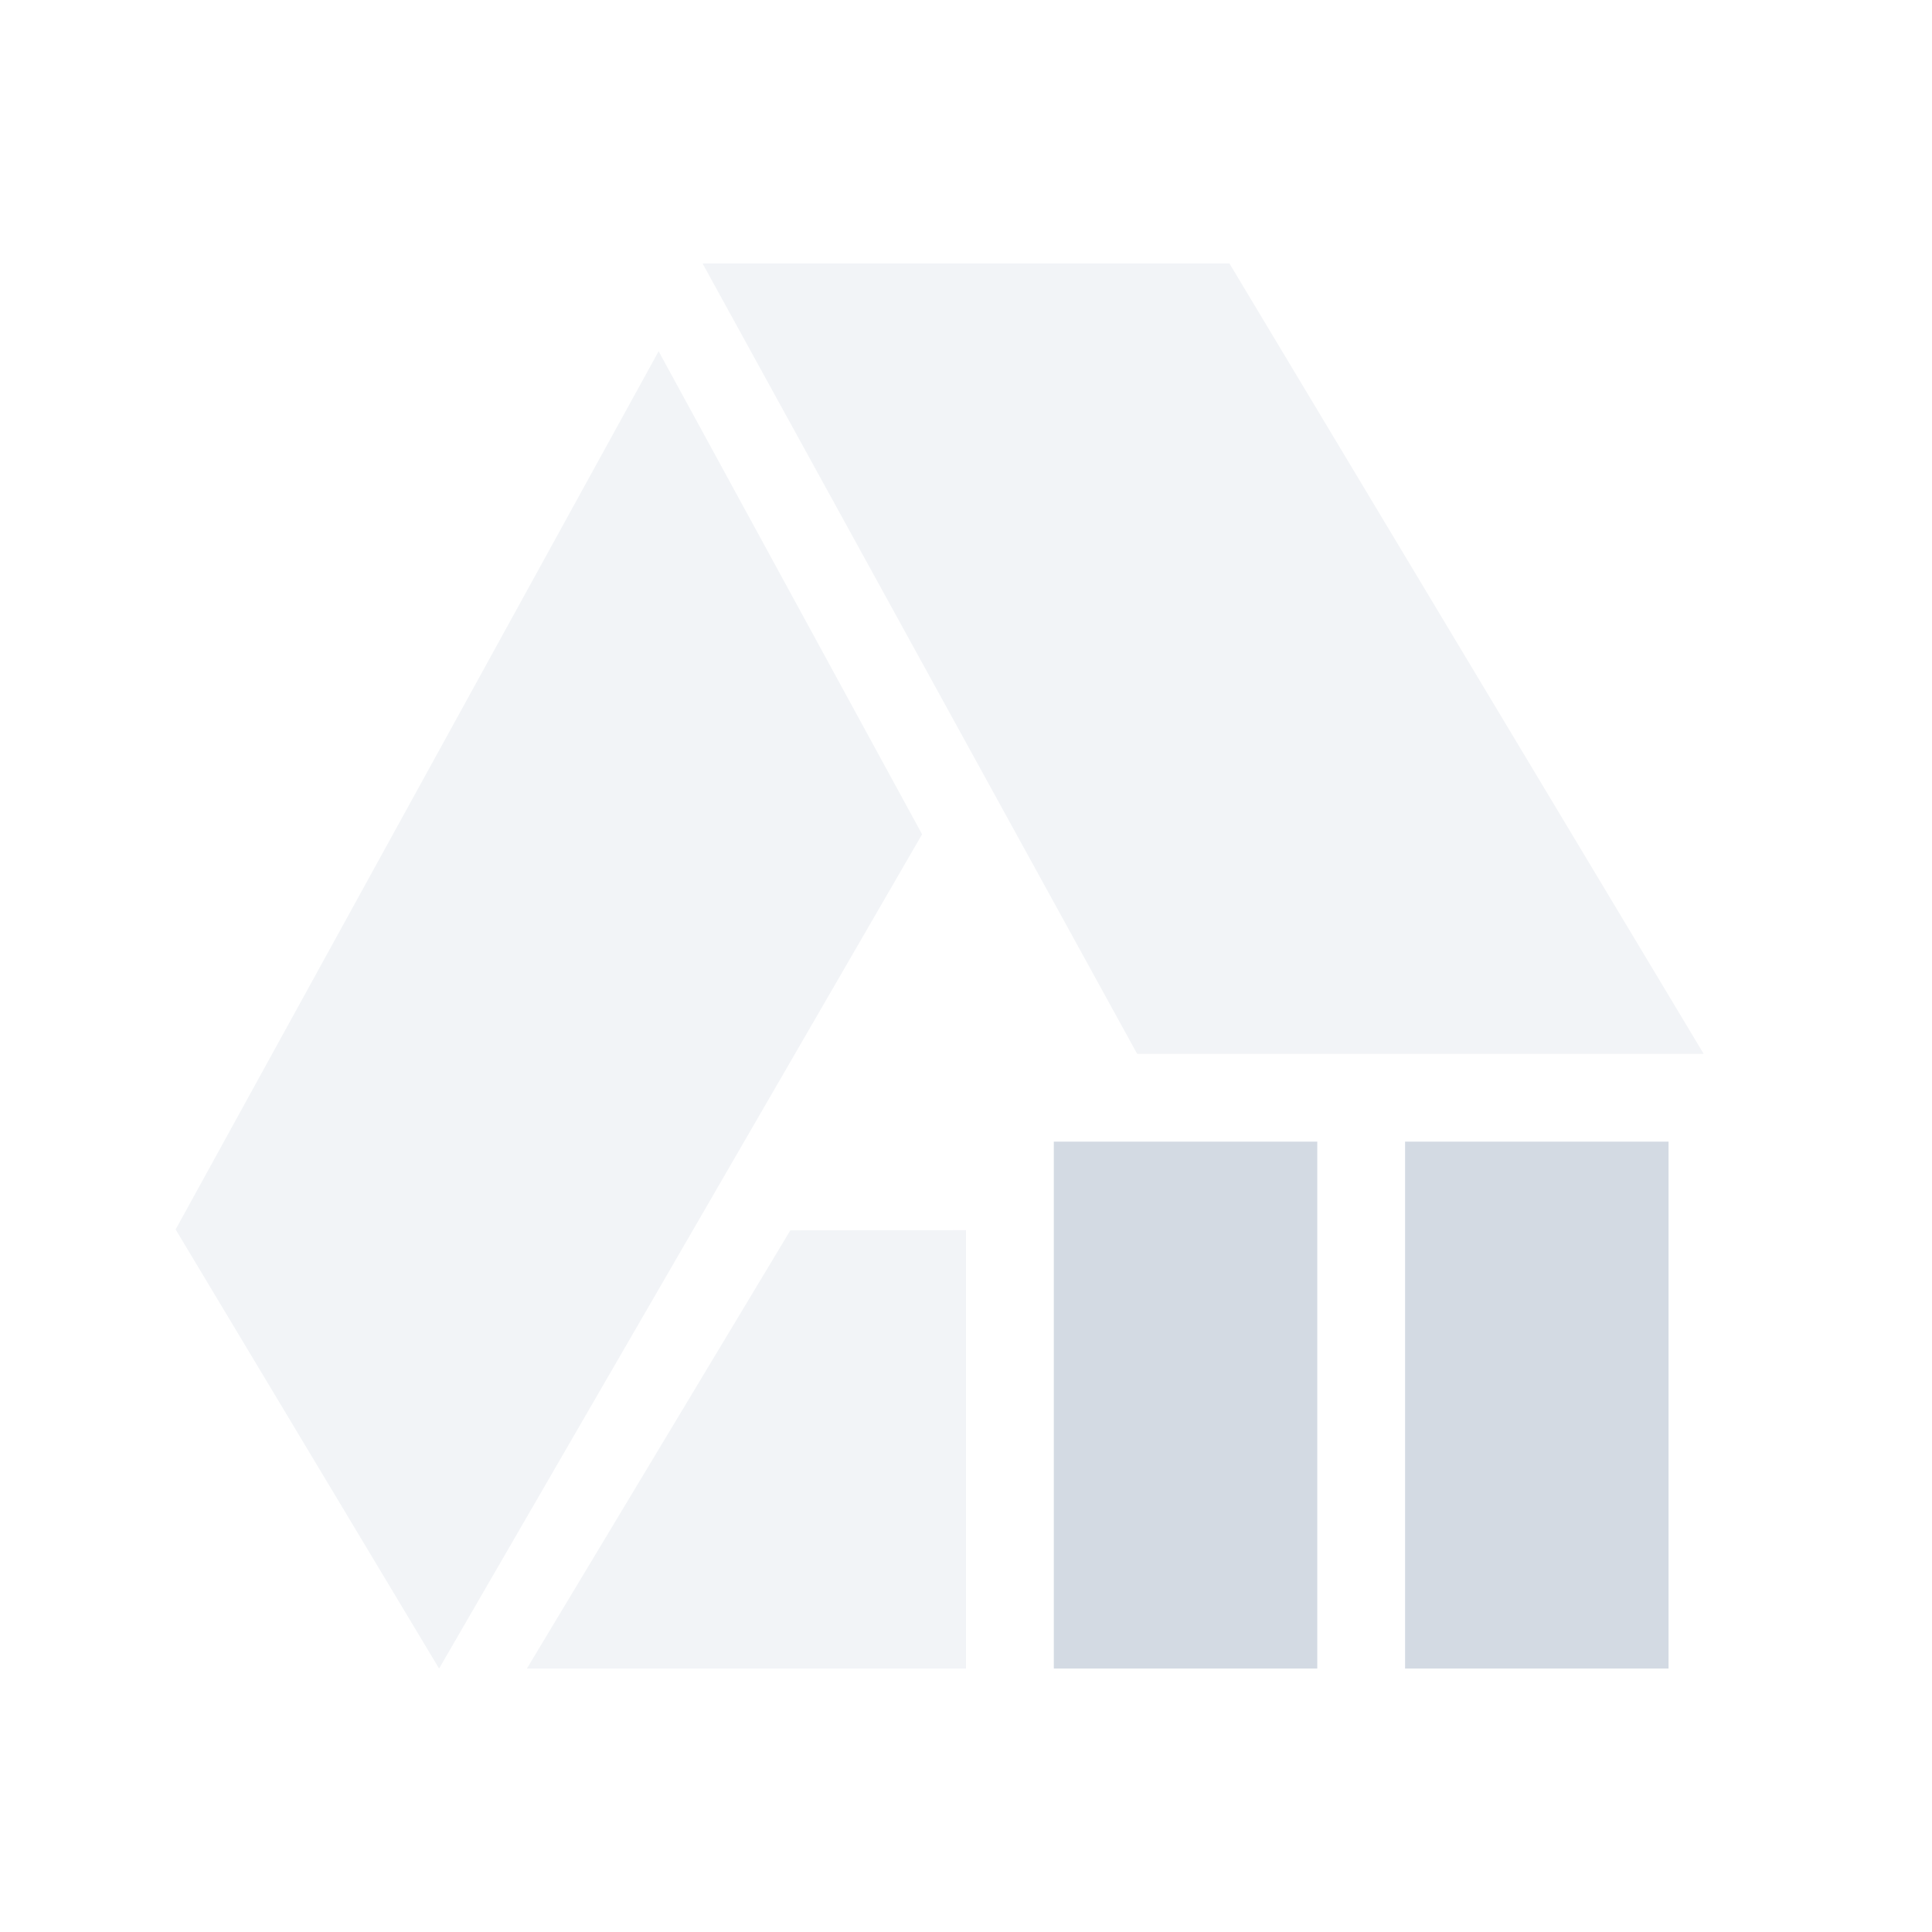<?xml version="1.0" encoding="UTF-8" standalone="no"?>
<svg xmlns="http://www.w3.org/2000/svg" width="22" version="1.1" height="22">
 <defs>
  <style type="text/css" id="current-color-scheme">
   .ColorScheme-Text { color:#5c616c; } .ColorScheme-Highlight { color:#48b9c7; } .ColorScheme-ButtonBackground { color:#d3dae3; }
  </style>
 </defs>
 <g>
  <path d="M 8 3 L 12.949 12 L 15 12 L 16 12 L 19.4 12 L 14 3 L 8 3 z M 7.5 4 L 2 14 L 5 19 L 10.5 9.5 L 7.5 4 z M 17 14.002 L 17 18 L 17.6 18 L 18 17.334 L 18 14.002 L 17 14.002 z M 13 14.006 L 13 18 L 14 18 L 14 14.006 L 13 14.006 z M 11 14.008 L 9 14.01 L 6 19 L 11 19 L 11 14.008 z" class="ColorScheme-ButtonBackground" style="fill:currentColor;opacity:0.3"/>
  <path class="ColorScheme-ButtonBackground" d="m 12,13 0,6 3,0 0,-6 -3,0 z m 4,0 0,6 3,0 0,-6 -3,0 z" style="fill:currentColor"/>
 </g>
</svg>
